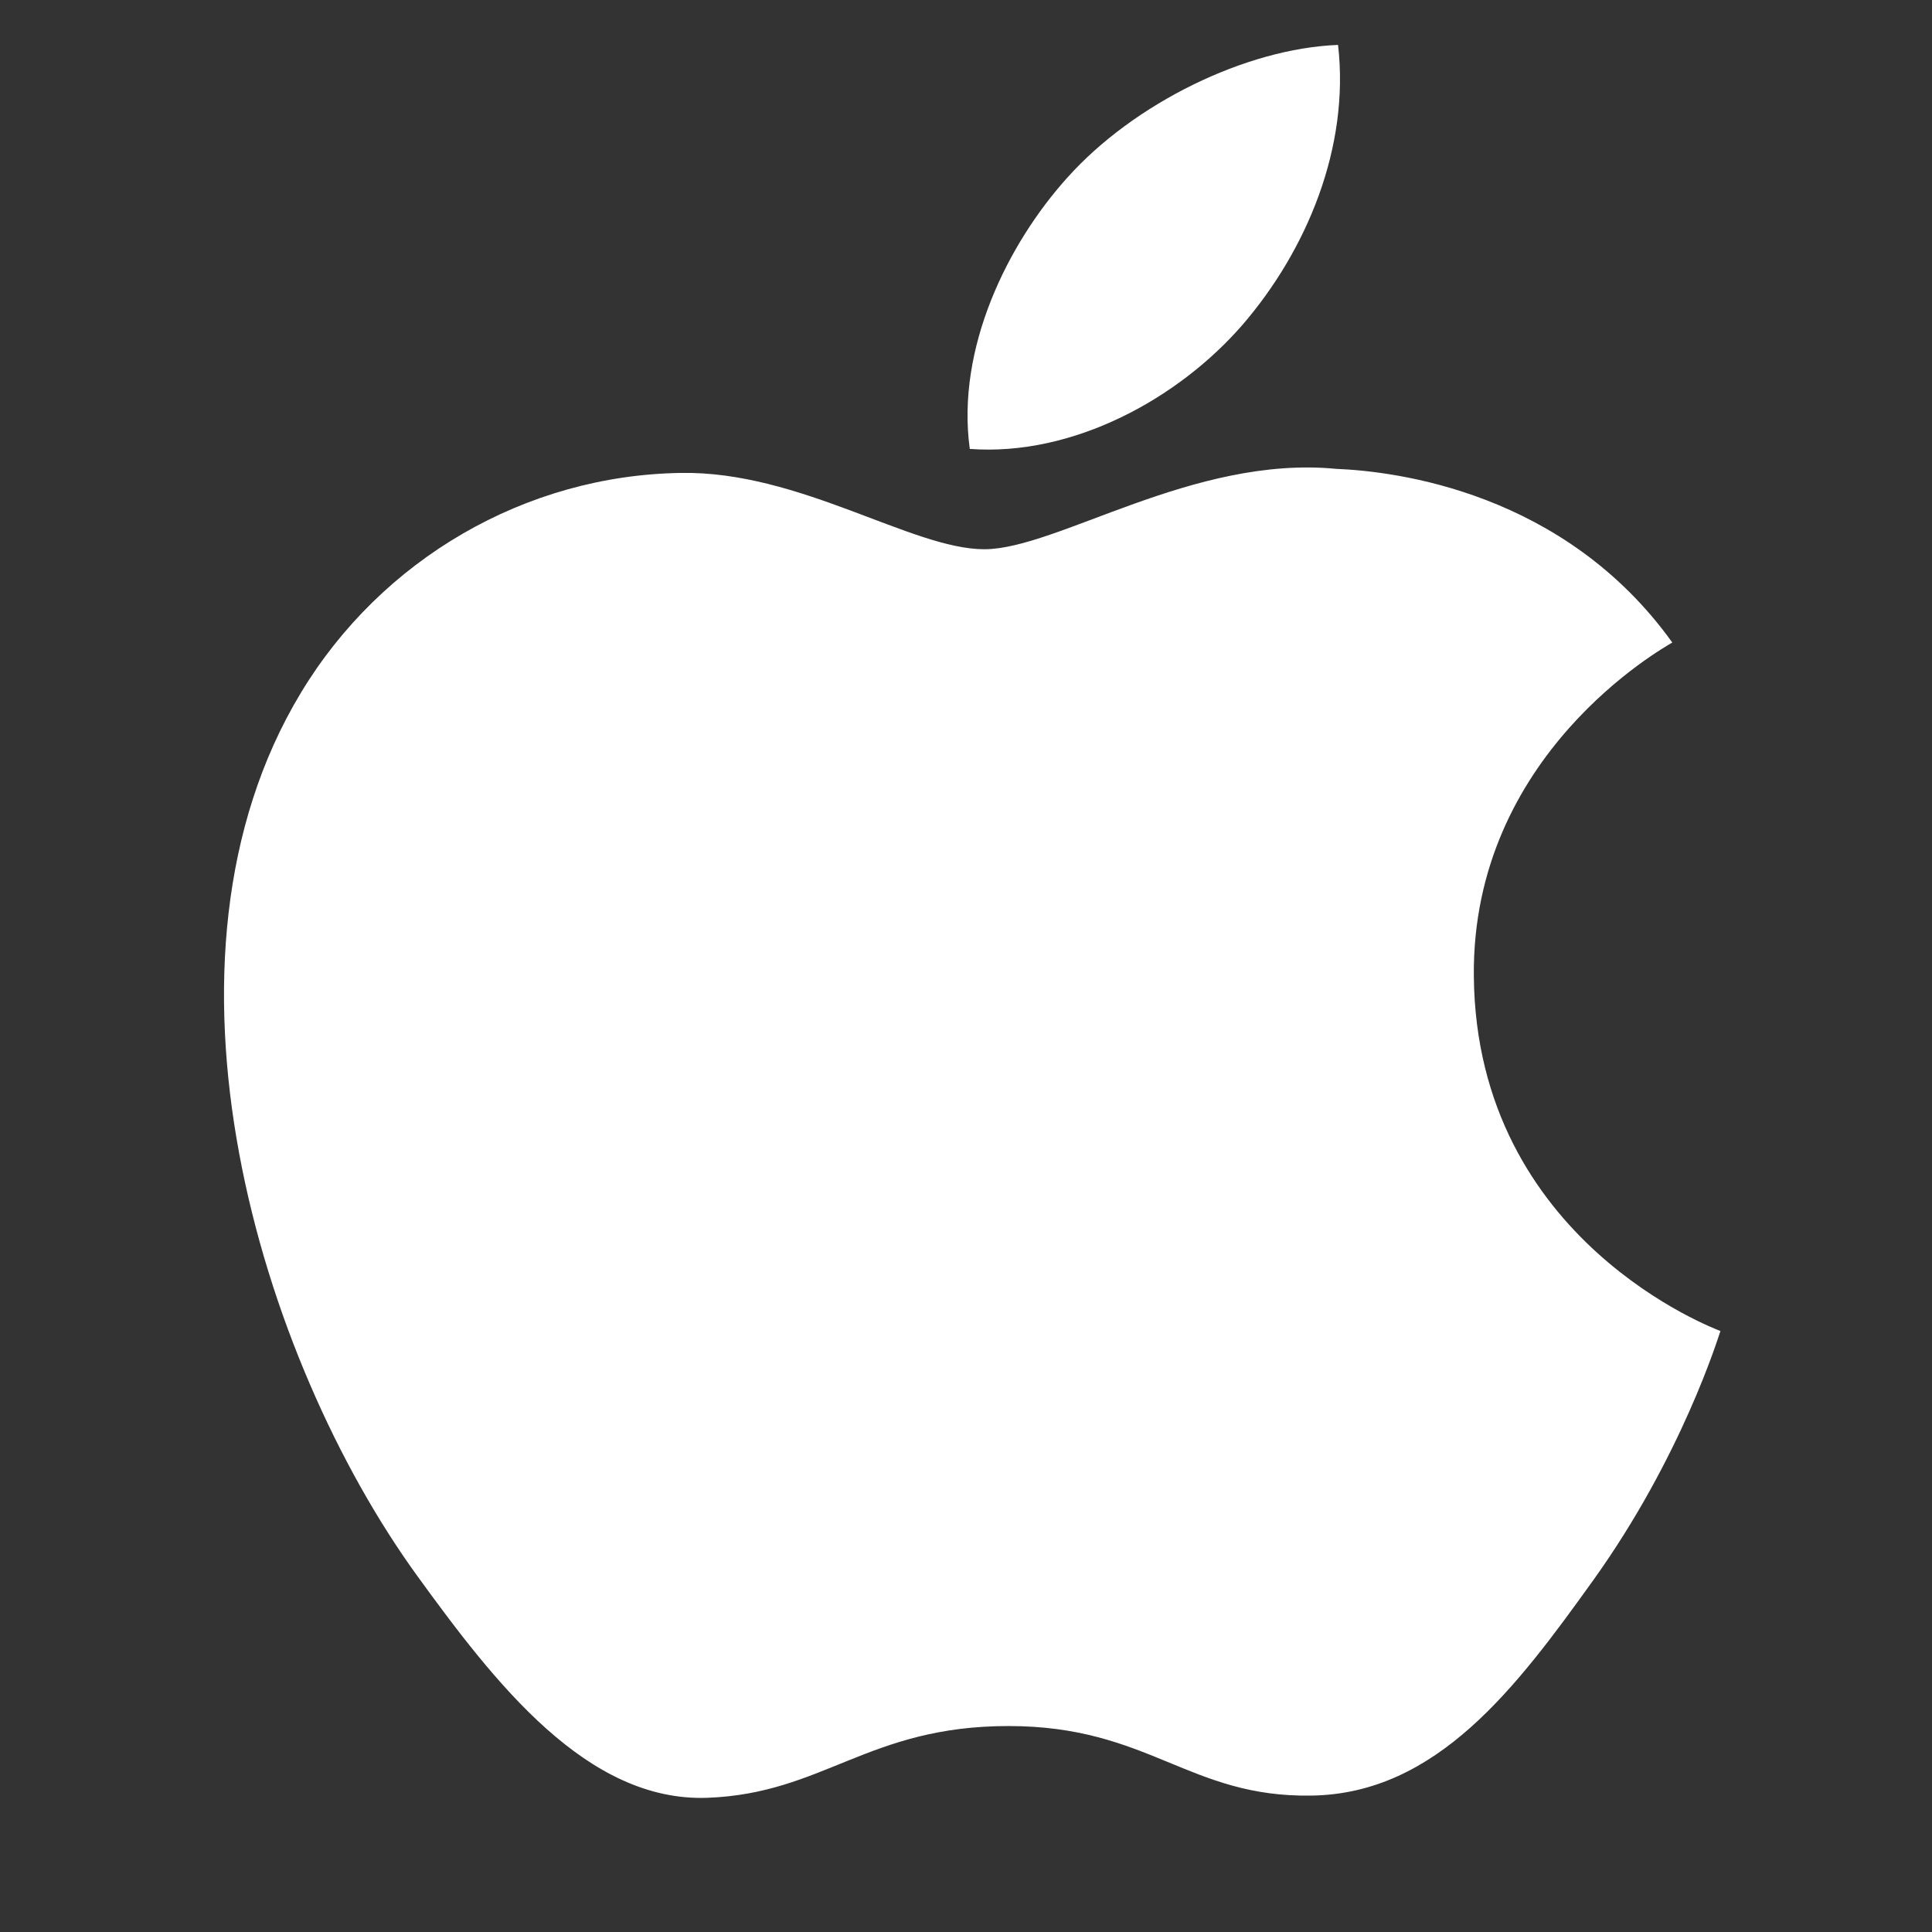 <?xml version="1.0" encoding="UTF-8"?>
<svg width="28px" height="28px" viewBox="0 0 28 28" version="1.1" xmlns="http://www.w3.org/2000/svg" xmlns:xlink="http://www.w3.org/1999/xlink">
    <rect x="0" y="0" width="28" height="28" fill="#333333" stroke="none"/>
    <title>矩形</title>
    <g id="技联在线3" stroke="none" stroke-width="1" fill="none" fill-rule="evenodd">
        <g id="画板备份" transform="translate(-1251, -794)" fill-rule="nonzero">
            <g id="ios" transform="translate(1251, 794)">
                <rect id="矩形" fill="#000000" opacity="0" x="0" y="0" width="28" height="28"></rect>
                <path d="M21.36,14.152 C21.397,17.994 24.893,19.272 24.934,19.29 C24.902,19.378 24.374,21.112 23.089,22.904 C21.979,24.452 20.829,25.992 19.014,26.023 C17.229,26.055 16.657,25.015 14.617,25.015 C12.578,25.015 11.94,25.992 10.253,26.055 C8.504,26.119 7.169,24.385 6.05,22.843 C3.76,19.687 2.013,13.927 4.361,10.04 C5.526,8.108 7.611,6.887 9.871,6.854 C11.591,6.825 13.216,7.96 14.265,7.96 C15.319,7.96 17.291,6.595 19.365,6.795 C20.233,6.83 22.671,7.129 24.236,9.312 C24.111,9.389 21.326,10.933 21.36,14.152 L21.36,14.152 L21.36,14.152 Z M14.055,6.506 C13.854,5.046 14.608,3.528 15.469,2.574 C16.43,1.5 18.053,0.702 19.392,0.651 C19.564,2.138 18.935,3.632 18.007,4.708 C17.076,5.78 15.55,6.617 14.055,6.506 L14.055,6.506 L14.055,6.506 Z" id="形状" fill="#FFFFFF"></path>
            </g>
        </g>
    </g>
</svg>